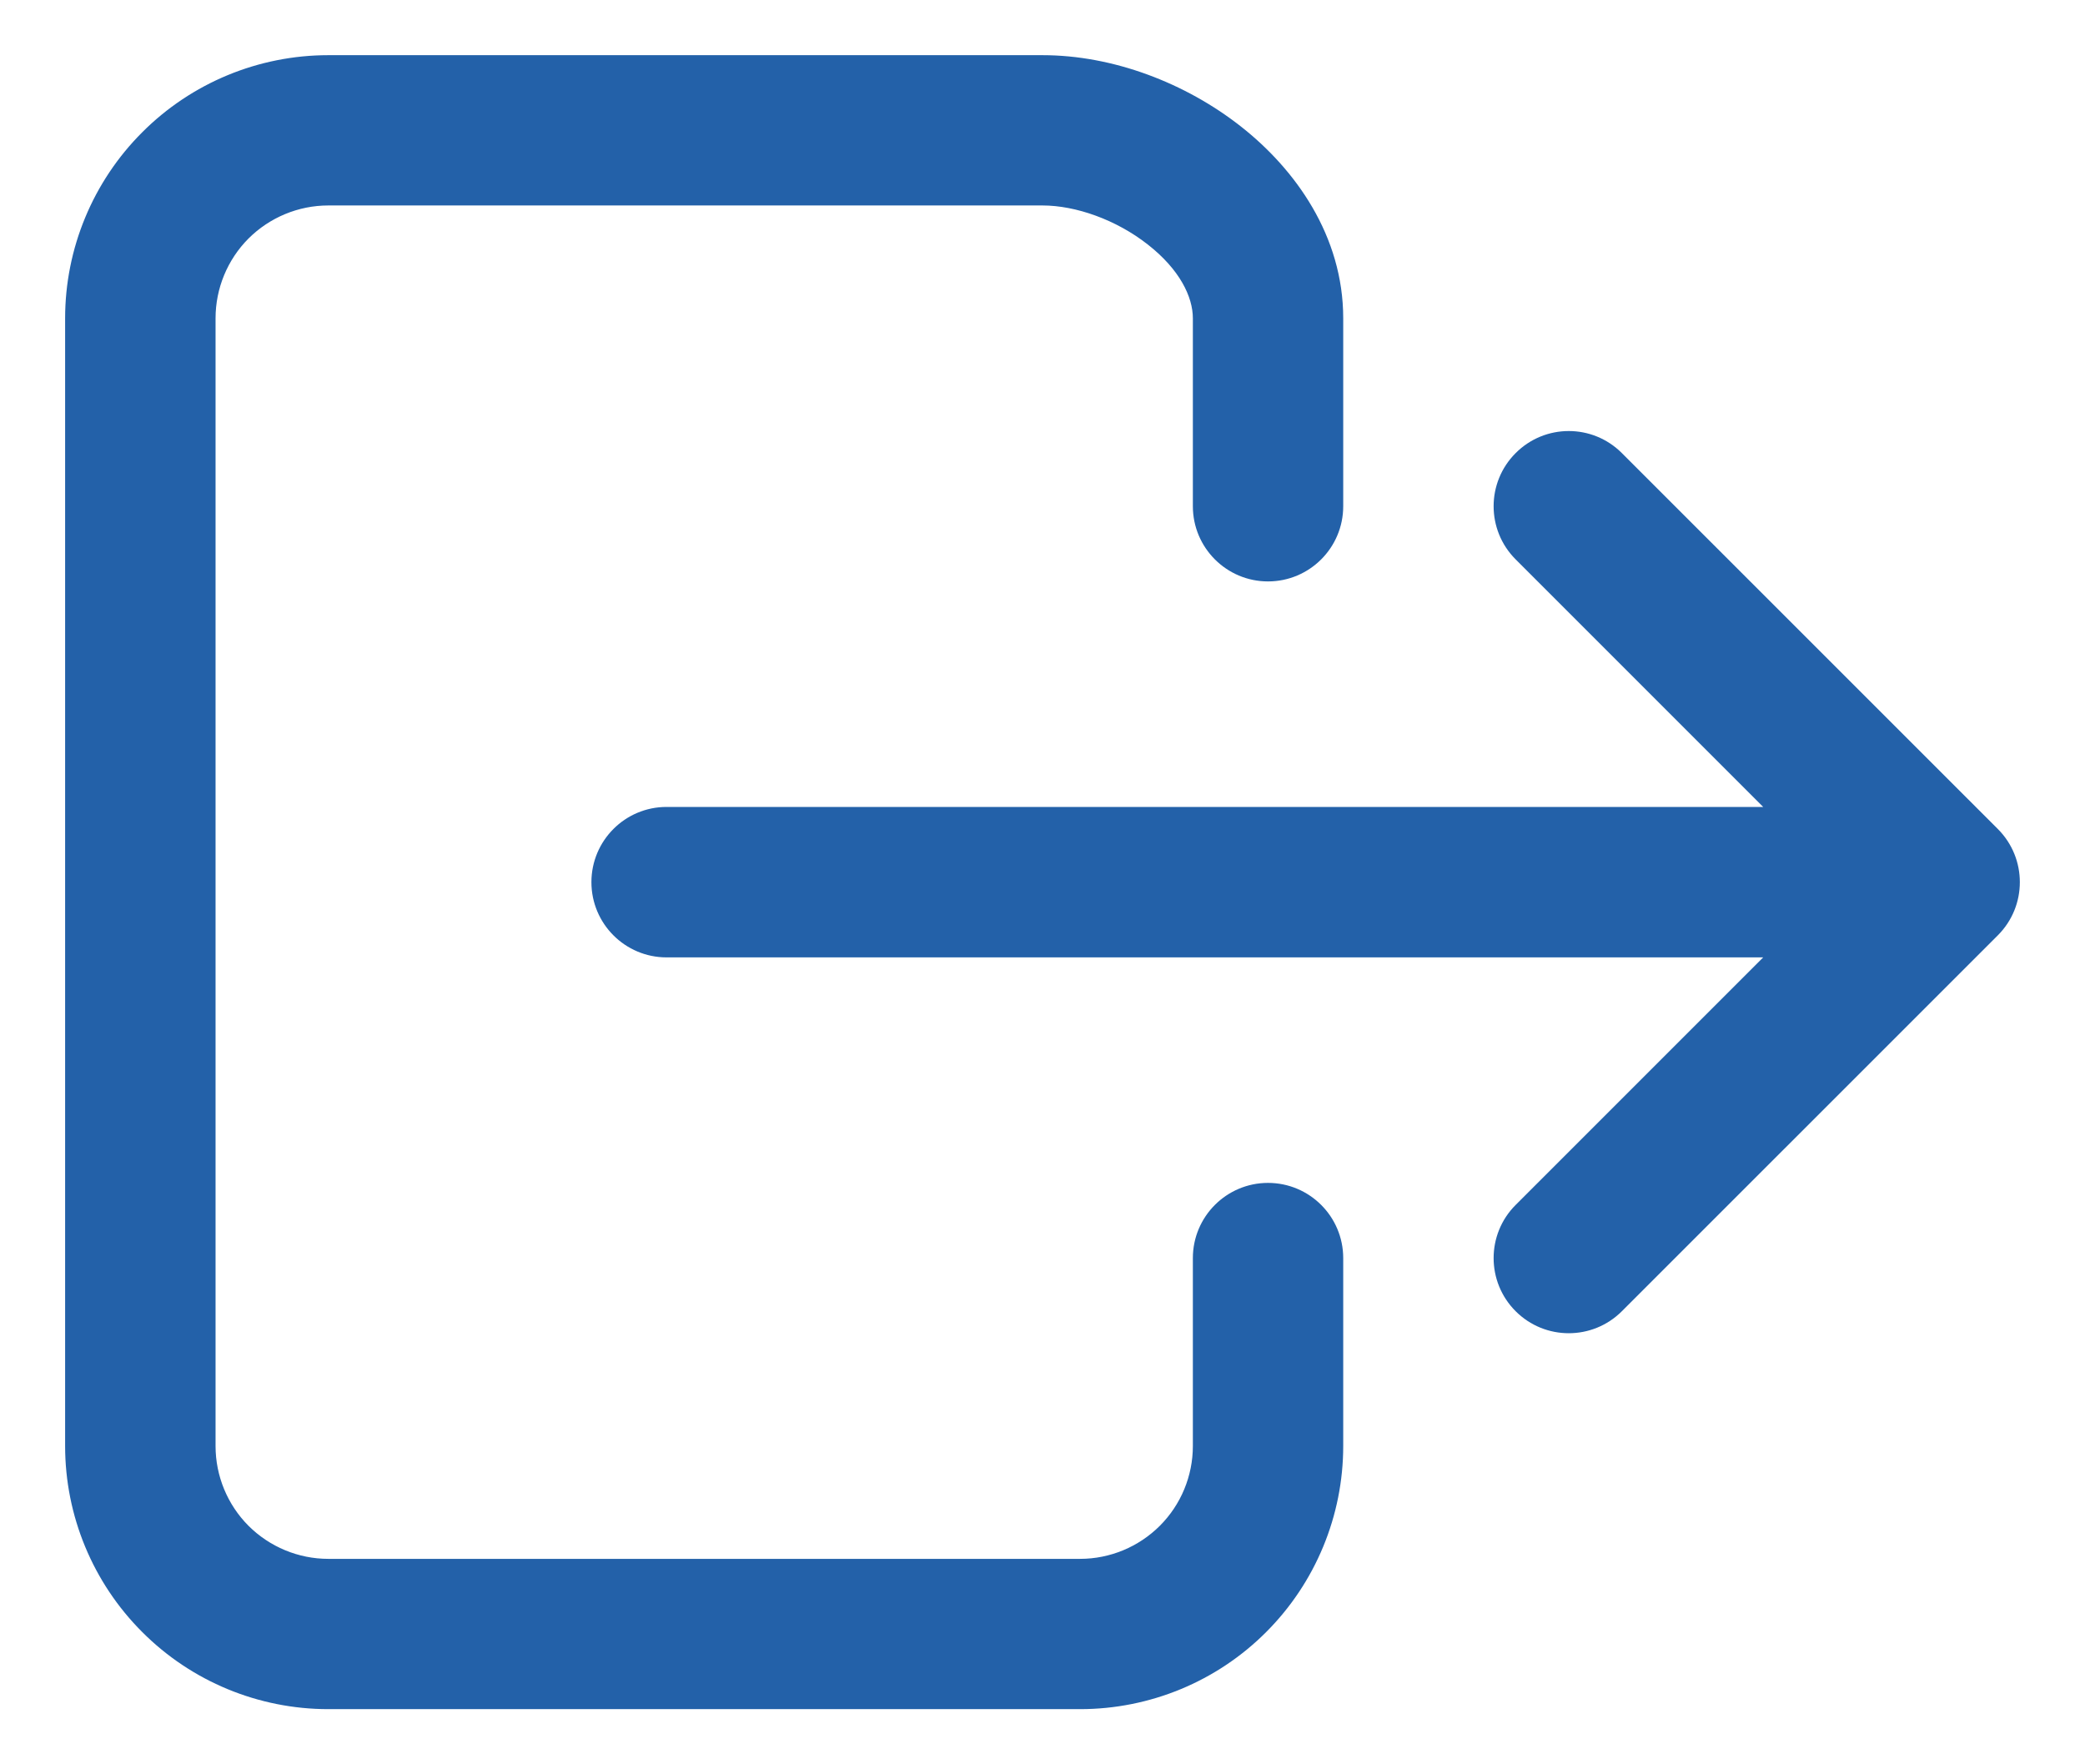<svg width="26" height="22" viewBox="0 0 26 22" fill="none" xmlns="http://www.w3.org/2000/svg">
<path fill-rule="evenodd" clip-rule="evenodd" d="M4.094 2.562C3.721 2.562 3.363 2.711 3.099 2.974C2.836 3.238 2.688 3.596 2.688 3.969V18.031C2.688 18.404 2.836 18.762 3.099 19.026C3.363 19.289 3.721 19.438 4.094 19.438H13.469C13.842 19.438 14.199 19.289 14.463 19.026C14.727 18.762 14.875 18.404 14.875 18.031V15.688C14.875 15.17 15.295 14.75 15.812 14.75C16.33 14.75 16.75 15.17 16.75 15.688V18.031C16.75 18.901 16.404 19.736 15.789 20.351C15.174 20.967 14.339 21.312 13.469 21.312H4.094C3.224 21.312 2.389 20.967 1.774 20.351C1.158 19.736 0.812 18.901 0.812 18.031V3.969C0.812 3.099 1.158 2.264 1.774 1.649C2.389 1.033 3.224 0.688 4.094 0.688H13C13.88 0.688 14.783 1.035 15.47 1.574C16.153 2.109 16.75 2.941 16.75 3.969V6.312C16.75 6.83 16.33 7.25 15.812 7.25C15.295 7.25 14.875 6.83 14.875 6.312V3.969C14.875 3.703 14.713 3.362 14.313 3.049C13.918 2.739 13.414 2.562 13 2.562H4.094ZM18.9 5.65C19.266 5.283 19.859 5.283 20.225 5.65L24.913 10.337C25.279 10.703 25.279 11.297 24.913 11.663L20.225 16.35C19.859 16.716 19.266 16.716 18.9 16.35C18.534 15.984 18.534 15.391 18.9 15.025L21.987 11.938H8.312C7.795 11.938 7.375 11.518 7.375 11C7.375 10.482 7.795 10.062 8.312 10.062H21.987L18.9 6.975C18.534 6.609 18.534 6.016 18.9 5.65Z" fill="#2361A9"/>
</svg>

